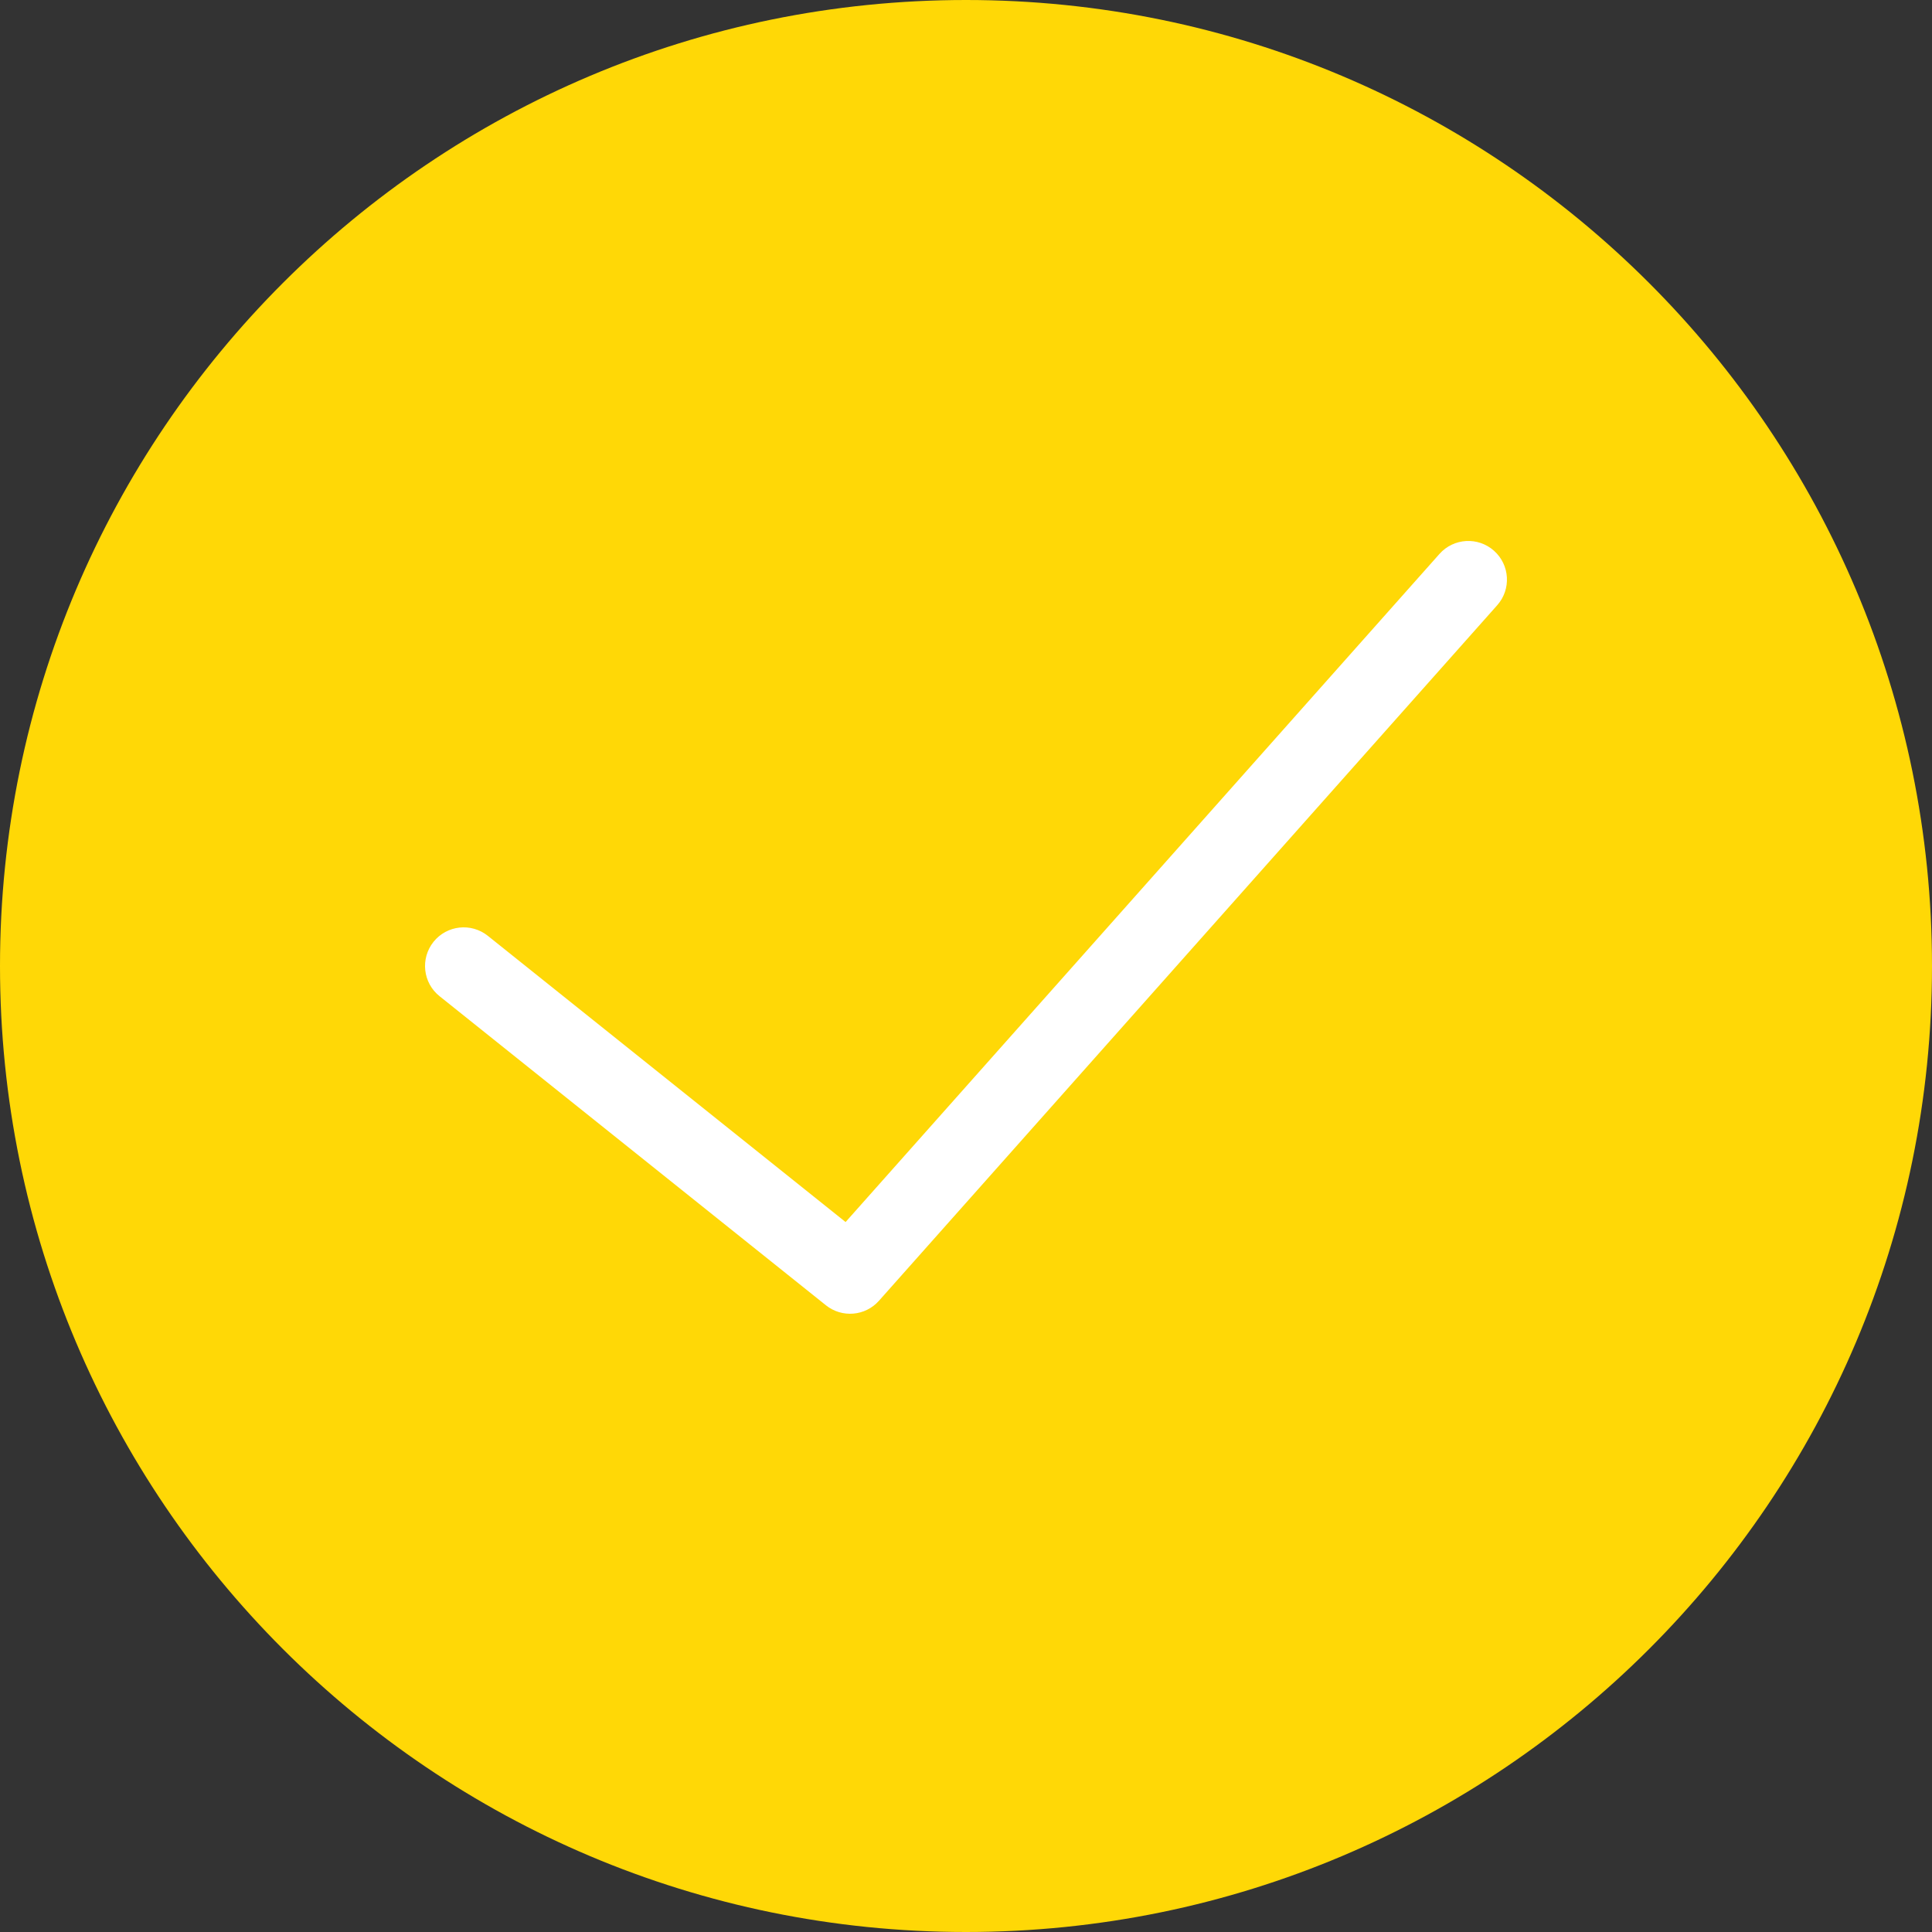 <svg width="50" height="50" viewBox="0 0 50 50" version="1.1" xmlns="http://www.w3.org/2000/svg" xmlns:xlink="http://www.w3.org/1999/xlink">
<rect x="0" y="0" width="50" height="50" fill="#333333" stroke="none"/>
<title>&#208;&#179;&#208;&#176;&#208;&#187;&#208;&#190;&#209;&#135;&#208;&#186;&#208;&#176;</title>
<desc>Created using Figma</desc>
<g id="Canvas" transform="translate(3329 -4163)">
<g id="&#208;&#179;&#208;&#176;&#208;&#187;&#208;&#190;&#209;&#135;&#208;&#186;&#208;&#176;">
<g id="Capa_1">
<g id="Oval">
<use xlink:href="#path0_fill" transform="translate(-3329 4163)" fill="#FFD806"/>
</g>
<g id="Shape">
<use xlink:href="#path1_stroke" transform="translate(-3317 4178)" fill="#FFFFFF"/>
</g>
</g>
</g>
</g>
<defs>
<path id="path0_fill" d="M 25 50C 38.807 50 50 38.807 50 25C 50 11.193 38.807 0 25 0C 11.193 0 0 11.193 0 25C 0 38.807 11.193 50 25 50Z"/>
<path id="path1_stroke" d="M 26.747 0.664C 27.114 0.252 27.077 -0.38 26.664 -0.747C 26.252 -1.114 25.619 -1.077 25.253 -0.664L 26.747 0.664ZM 10 18L 9.375 18.781C 9.791 19.113 10.394 19.062 10.747 18.664L 10 18ZM 0.625 9.219C 0.193 8.874 -0.436 8.944 -0.781 9.375C -1.126 9.807 -1.056 10.436 -0.625 10.781L 0.625 9.219ZM 25.253 -0.664L 9.253 17.336L 10.747 18.664L 26.747 0.664L 25.253 -0.664ZM 10.625 17.219L 0.625 9.219L -0.625 10.781L 9.375 18.781L 10.625 17.219Z"/>
</defs>
</svg>
